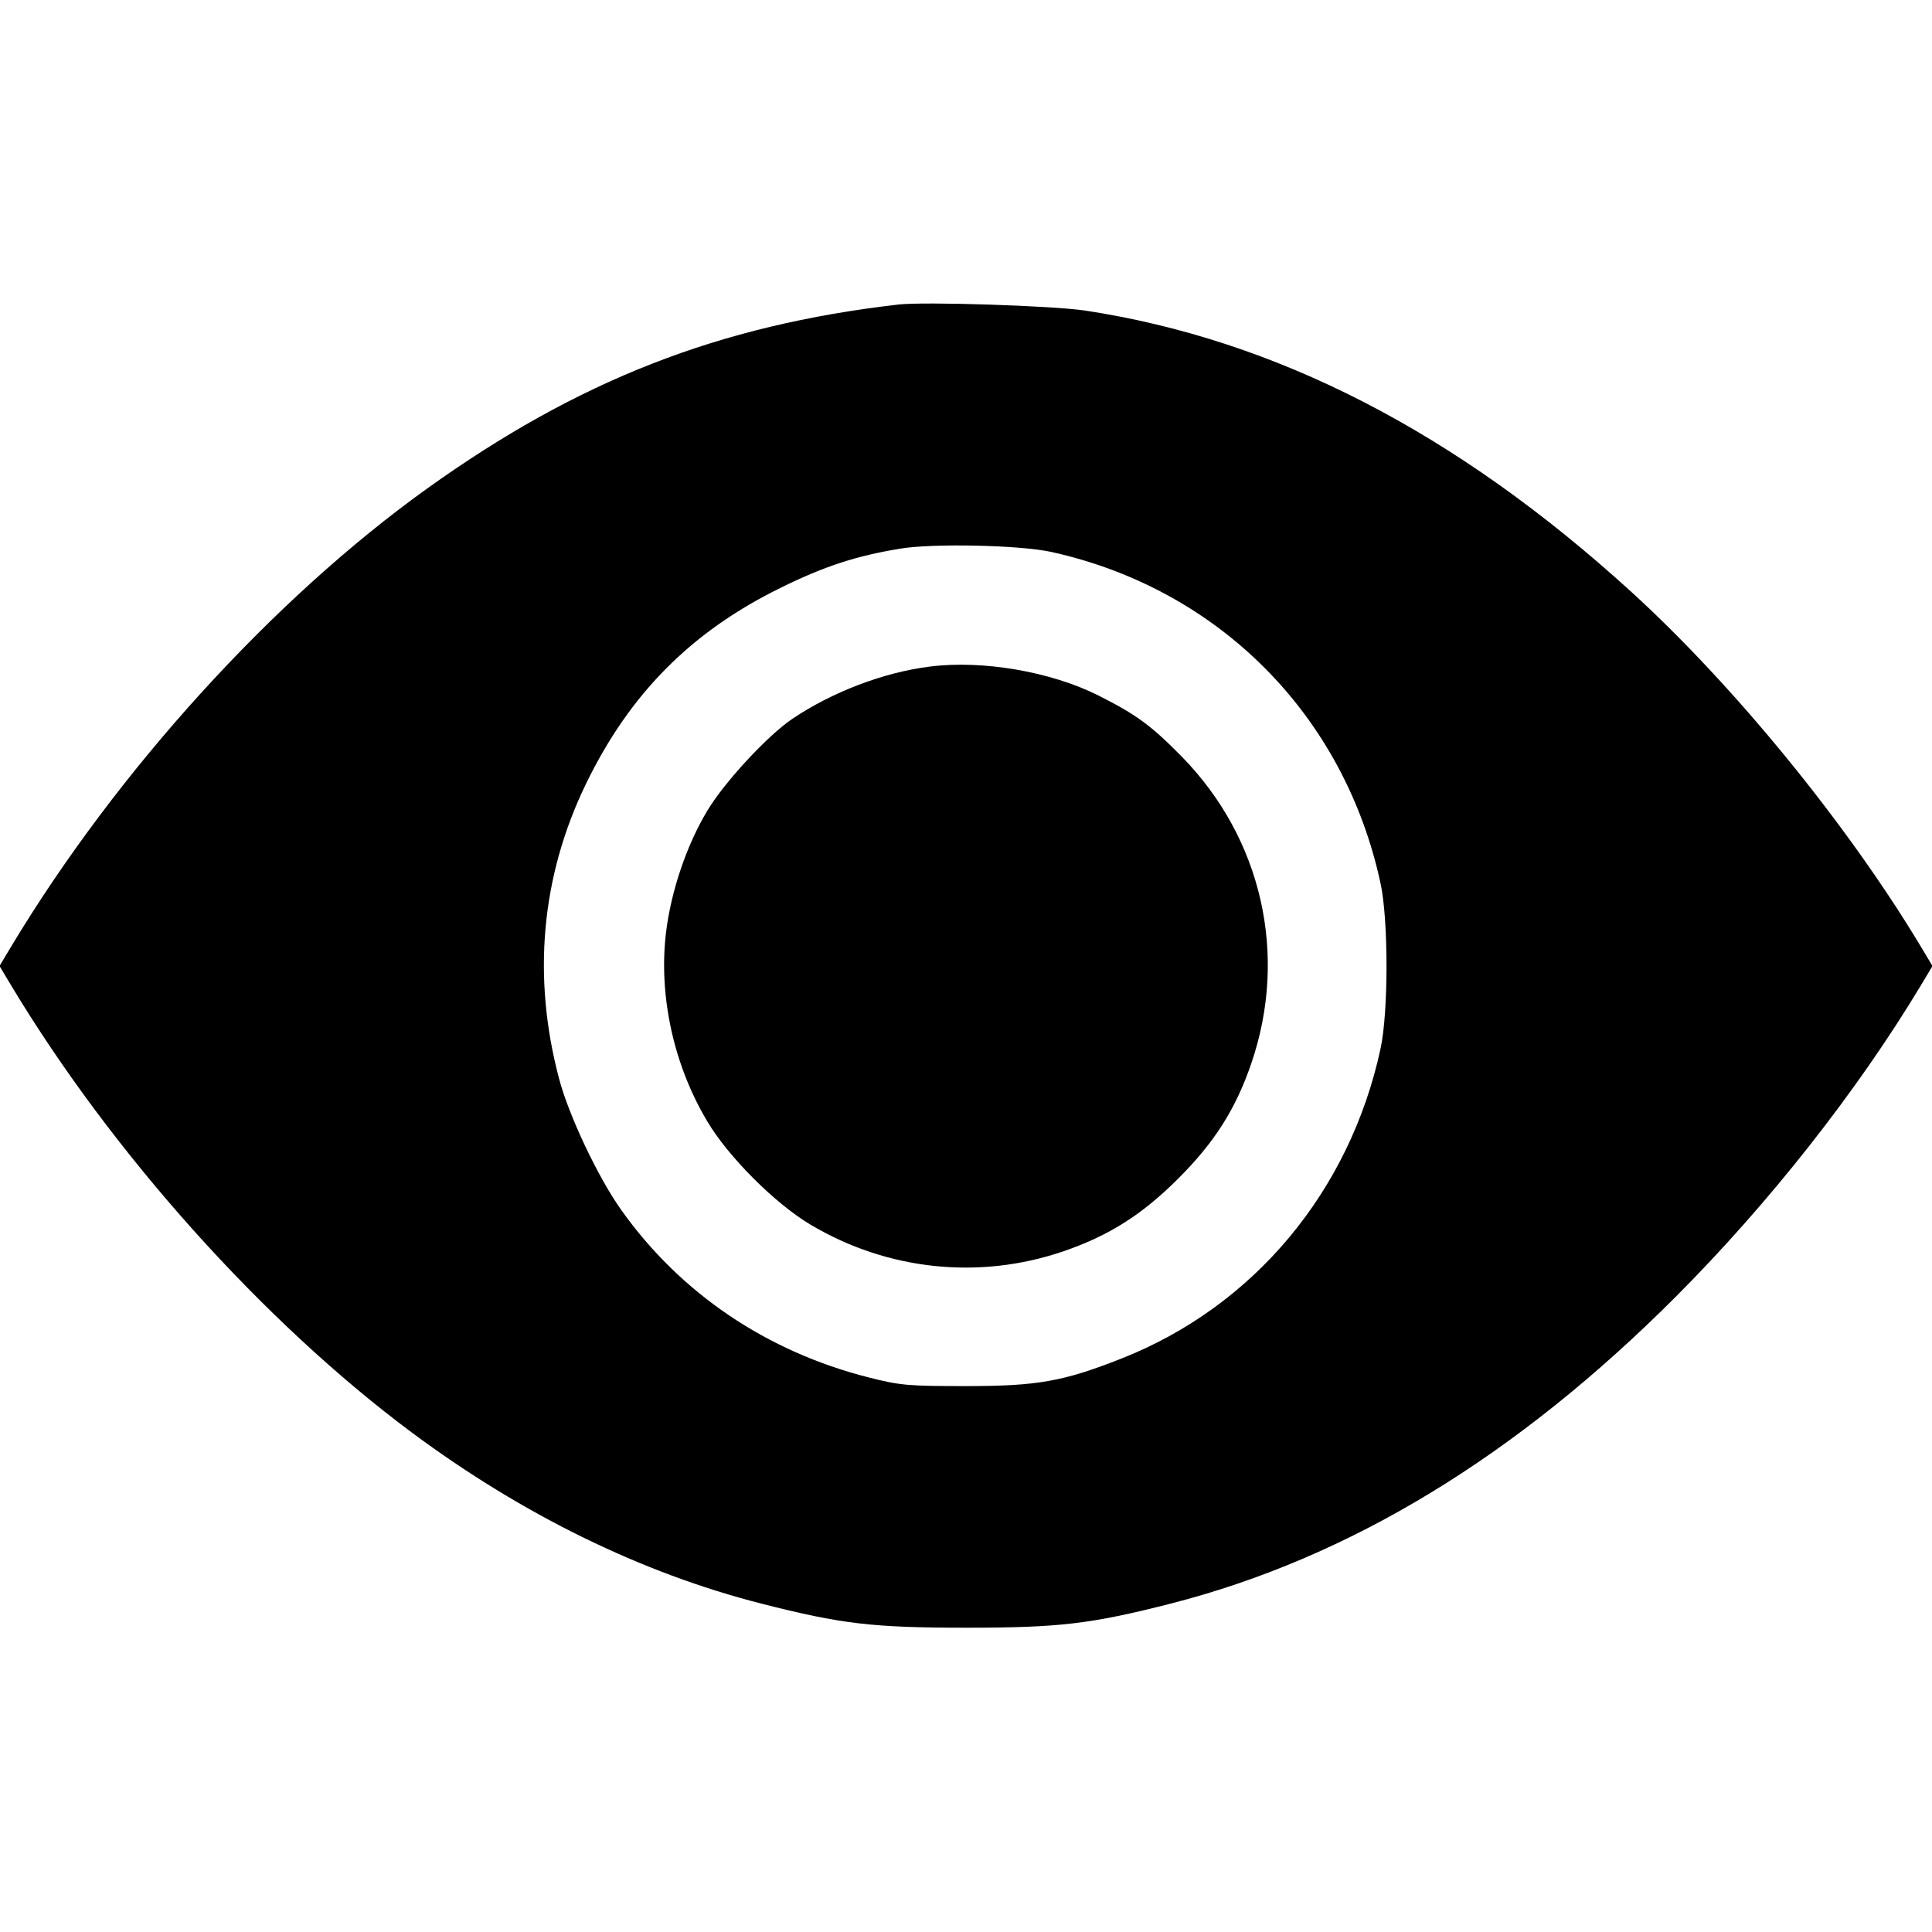 <svg width="16" height="16" fill="currentColor" xmlns="http://www.w3.org/2000/svg"><path d="M7.440 2.522 C 5.952 2.694,4.788 3.149,3.533 4.049 C 2.259 4.963,0.967 6.386,0.096 7.833 L -0.004 8.000 0.096 8.167 C 0.931 9.554,2.182 10.949,3.411 11.864 C 4.328 12.545,5.312 13.027,6.307 13.281 C 6.967 13.449,7.225 13.480,8.000 13.480 C 8.775 13.480,9.033 13.449,9.693 13.281 C 11.175 12.902,12.559 12.061,13.881 10.736 C 14.651 9.964,15.378 9.040,15.904 8.167 L 16.004 8.000 15.904 7.833 C 15.294 6.820,14.359 5.675,13.507 4.899 C 12.059 3.580,10.569 2.813,8.987 2.572 C 8.721 2.532,7.657 2.497,7.440 2.522 M8.707 4.571 C 10.095 4.878,11.133 5.923,11.433 7.315 C 11.499 7.621,11.499 8.379,11.433 8.685 C 11.178 9.868,10.381 10.820,9.287 11.251 C 8.806 11.441,8.591 11.479,8.000 11.479 C 7.521 11.479,7.457 11.474,7.193 11.407 C 6.349 11.193,5.635 10.710,5.146 10.022 C 4.954 9.753,4.710 9.238,4.630 8.933 C 4.406 8.089,4.482 7.257,4.852 6.493 C 5.214 5.746,5.725 5.230,6.467 4.867 C 6.826 4.690,7.089 4.604,7.453 4.544 C 7.726 4.498,8.448 4.514,8.707 4.571 M7.703 5.520 C 7.321 5.567,6.893 5.730,6.562 5.953 C 6.357 6.091,5.997 6.480,5.857 6.715 C 5.684 7.003,5.556 7.385,5.515 7.728 C 5.454 8.249,5.579 8.820,5.857 9.286 C 6.031 9.580,6.420 9.969,6.714 10.143 C 7.350 10.521,8.110 10.601,8.806 10.363 C 9.185 10.233,9.458 10.060,9.759 9.759 C 10.060 9.458,10.233 9.185,10.363 8.806 C 10.670 7.908,10.451 6.944,9.787 6.266 C 9.532 6.007,9.414 5.920,9.097 5.760 C 8.706 5.563,8.140 5.465,7.703 5.520 " stroke="none" fill-rule="evenodd"></path></svg>